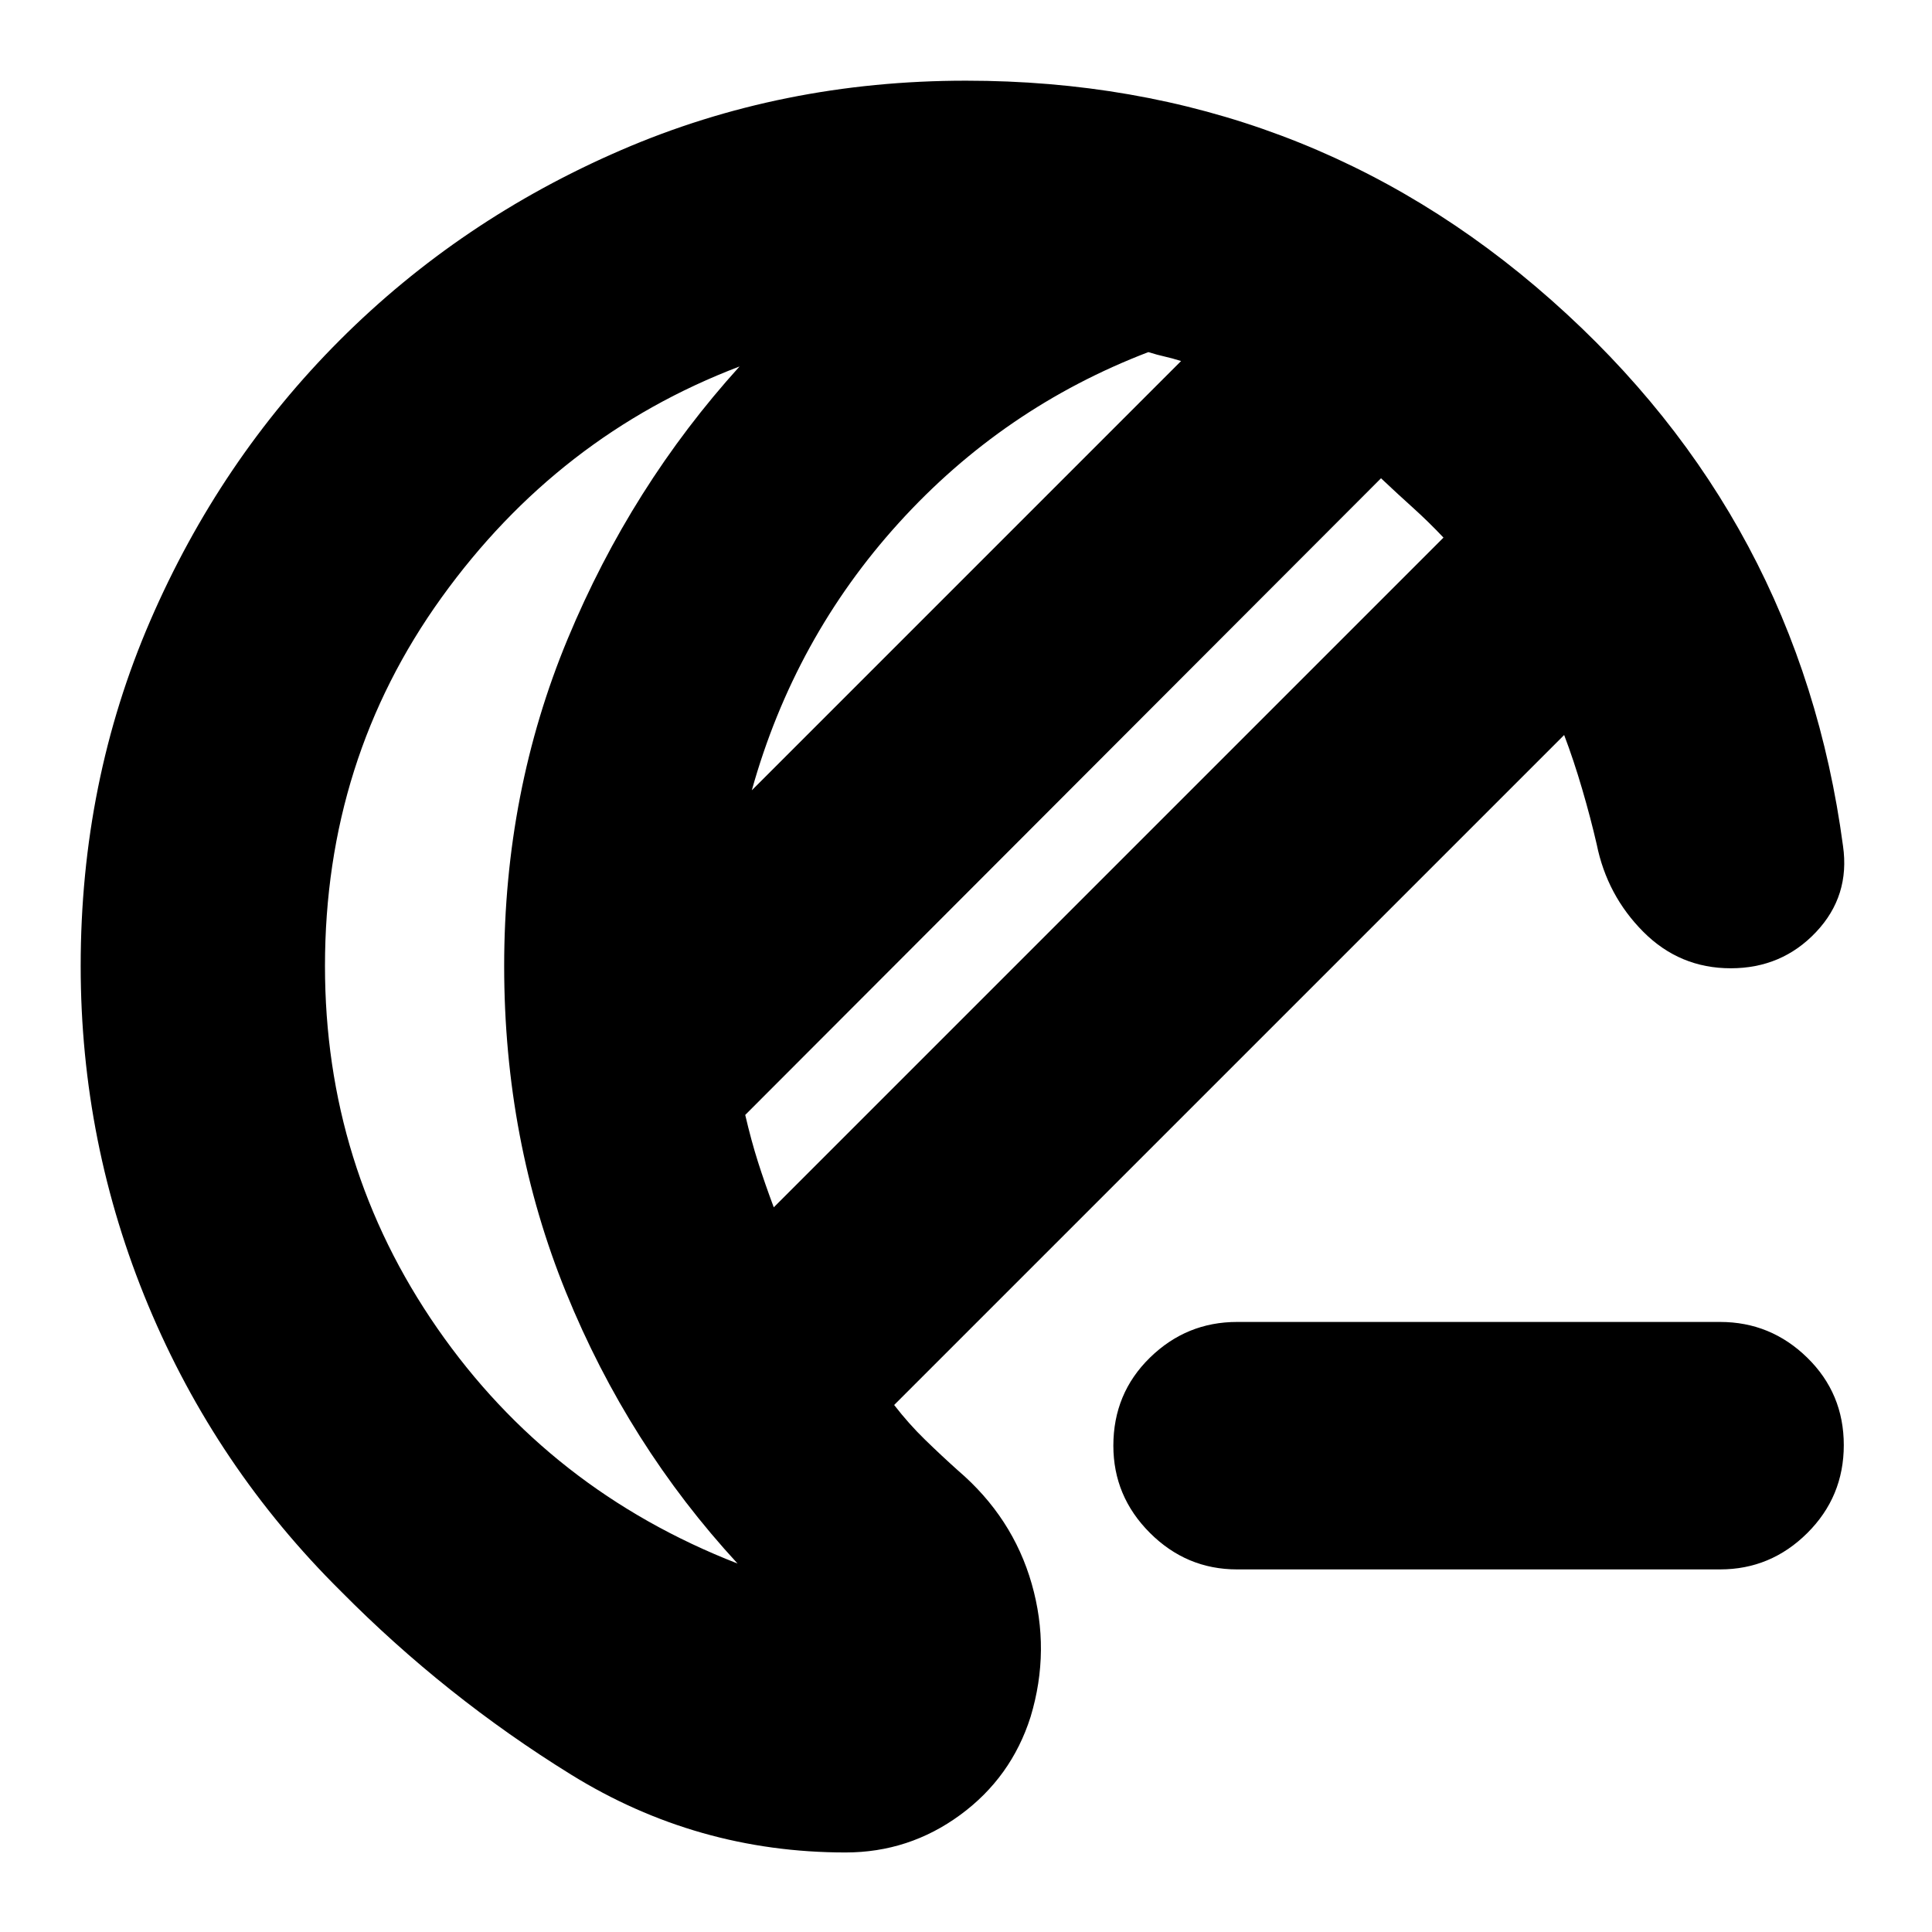 <svg xmlns="http://www.w3.org/2000/svg" height="24" viewBox="0 -960 960 960" width="24"><path d="M614.7-180.17q-25.17 0-43.33-18.16-18.15-18.16-18.15-43.32 0-25.96 18.15-43.72 18.16-17.76 43.33-17.76h240q25.16 0 43.32 17.76 18.15 17.76 18.15 43.44 0 25.67-18.15 43.71-18.16 18.05-43.32 18.05h-240ZM420.13-39.52q-73.87 0-136.39-38.7-62.52-38.69-114.39-91.13-62.13-61.56-95.7-142.04Q40.09-391.87 40.09-480q0-91.61 34.52-171.44t94.32-139.63q59.8-59.8 139.63-94.32 79.83-34.52 171.44-34.52 167.7 0 290.89 109.06 123.2 109.07 144.89 271.2 3.57 24.82-13.41 42.8-16.98 17.98-42.37 17.98-25.39 0-43.44-18.11-18.04-18.11-23.17-43.5-3-13.04-7.22-27.43-4.21-14.39-8.95-26.87L444.3-261.87q7.31 9.44 15.4 17.3 8.08 7.87 16.39 15.31 27.13 23.26 36.56 56.24 9.44 32.98-.56 66.11-9.57 30.13-35 48.76t-56.96 18.63Zm-35.65-320.57 332.78-332.78q-7.43-7.87-15.3-14.96-7.87-7.08-15.74-14.52L370.3-406q3 12.87 6.37 23.46 3.37 10.58 7.81 22.45ZM373.57-567.3l213.3-213.31q-4.57-1.43-8.13-2.22-3.57-.78-8.13-2.21-72.05 27.6-123.98 84.84-51.93 57.24-73.06 132.9ZM161.48-480q0 99.56 55.85 180.06 55.84 80.5 149.15 116.85-54.39-59-85.18-134.63-30.78-75.63-30.78-162.28t31.57-162.56q31.56-75.92 85.39-135.35-90.18 34.35-148.09 114.85T161.48-480Zm89.04 0Z"/></svg>